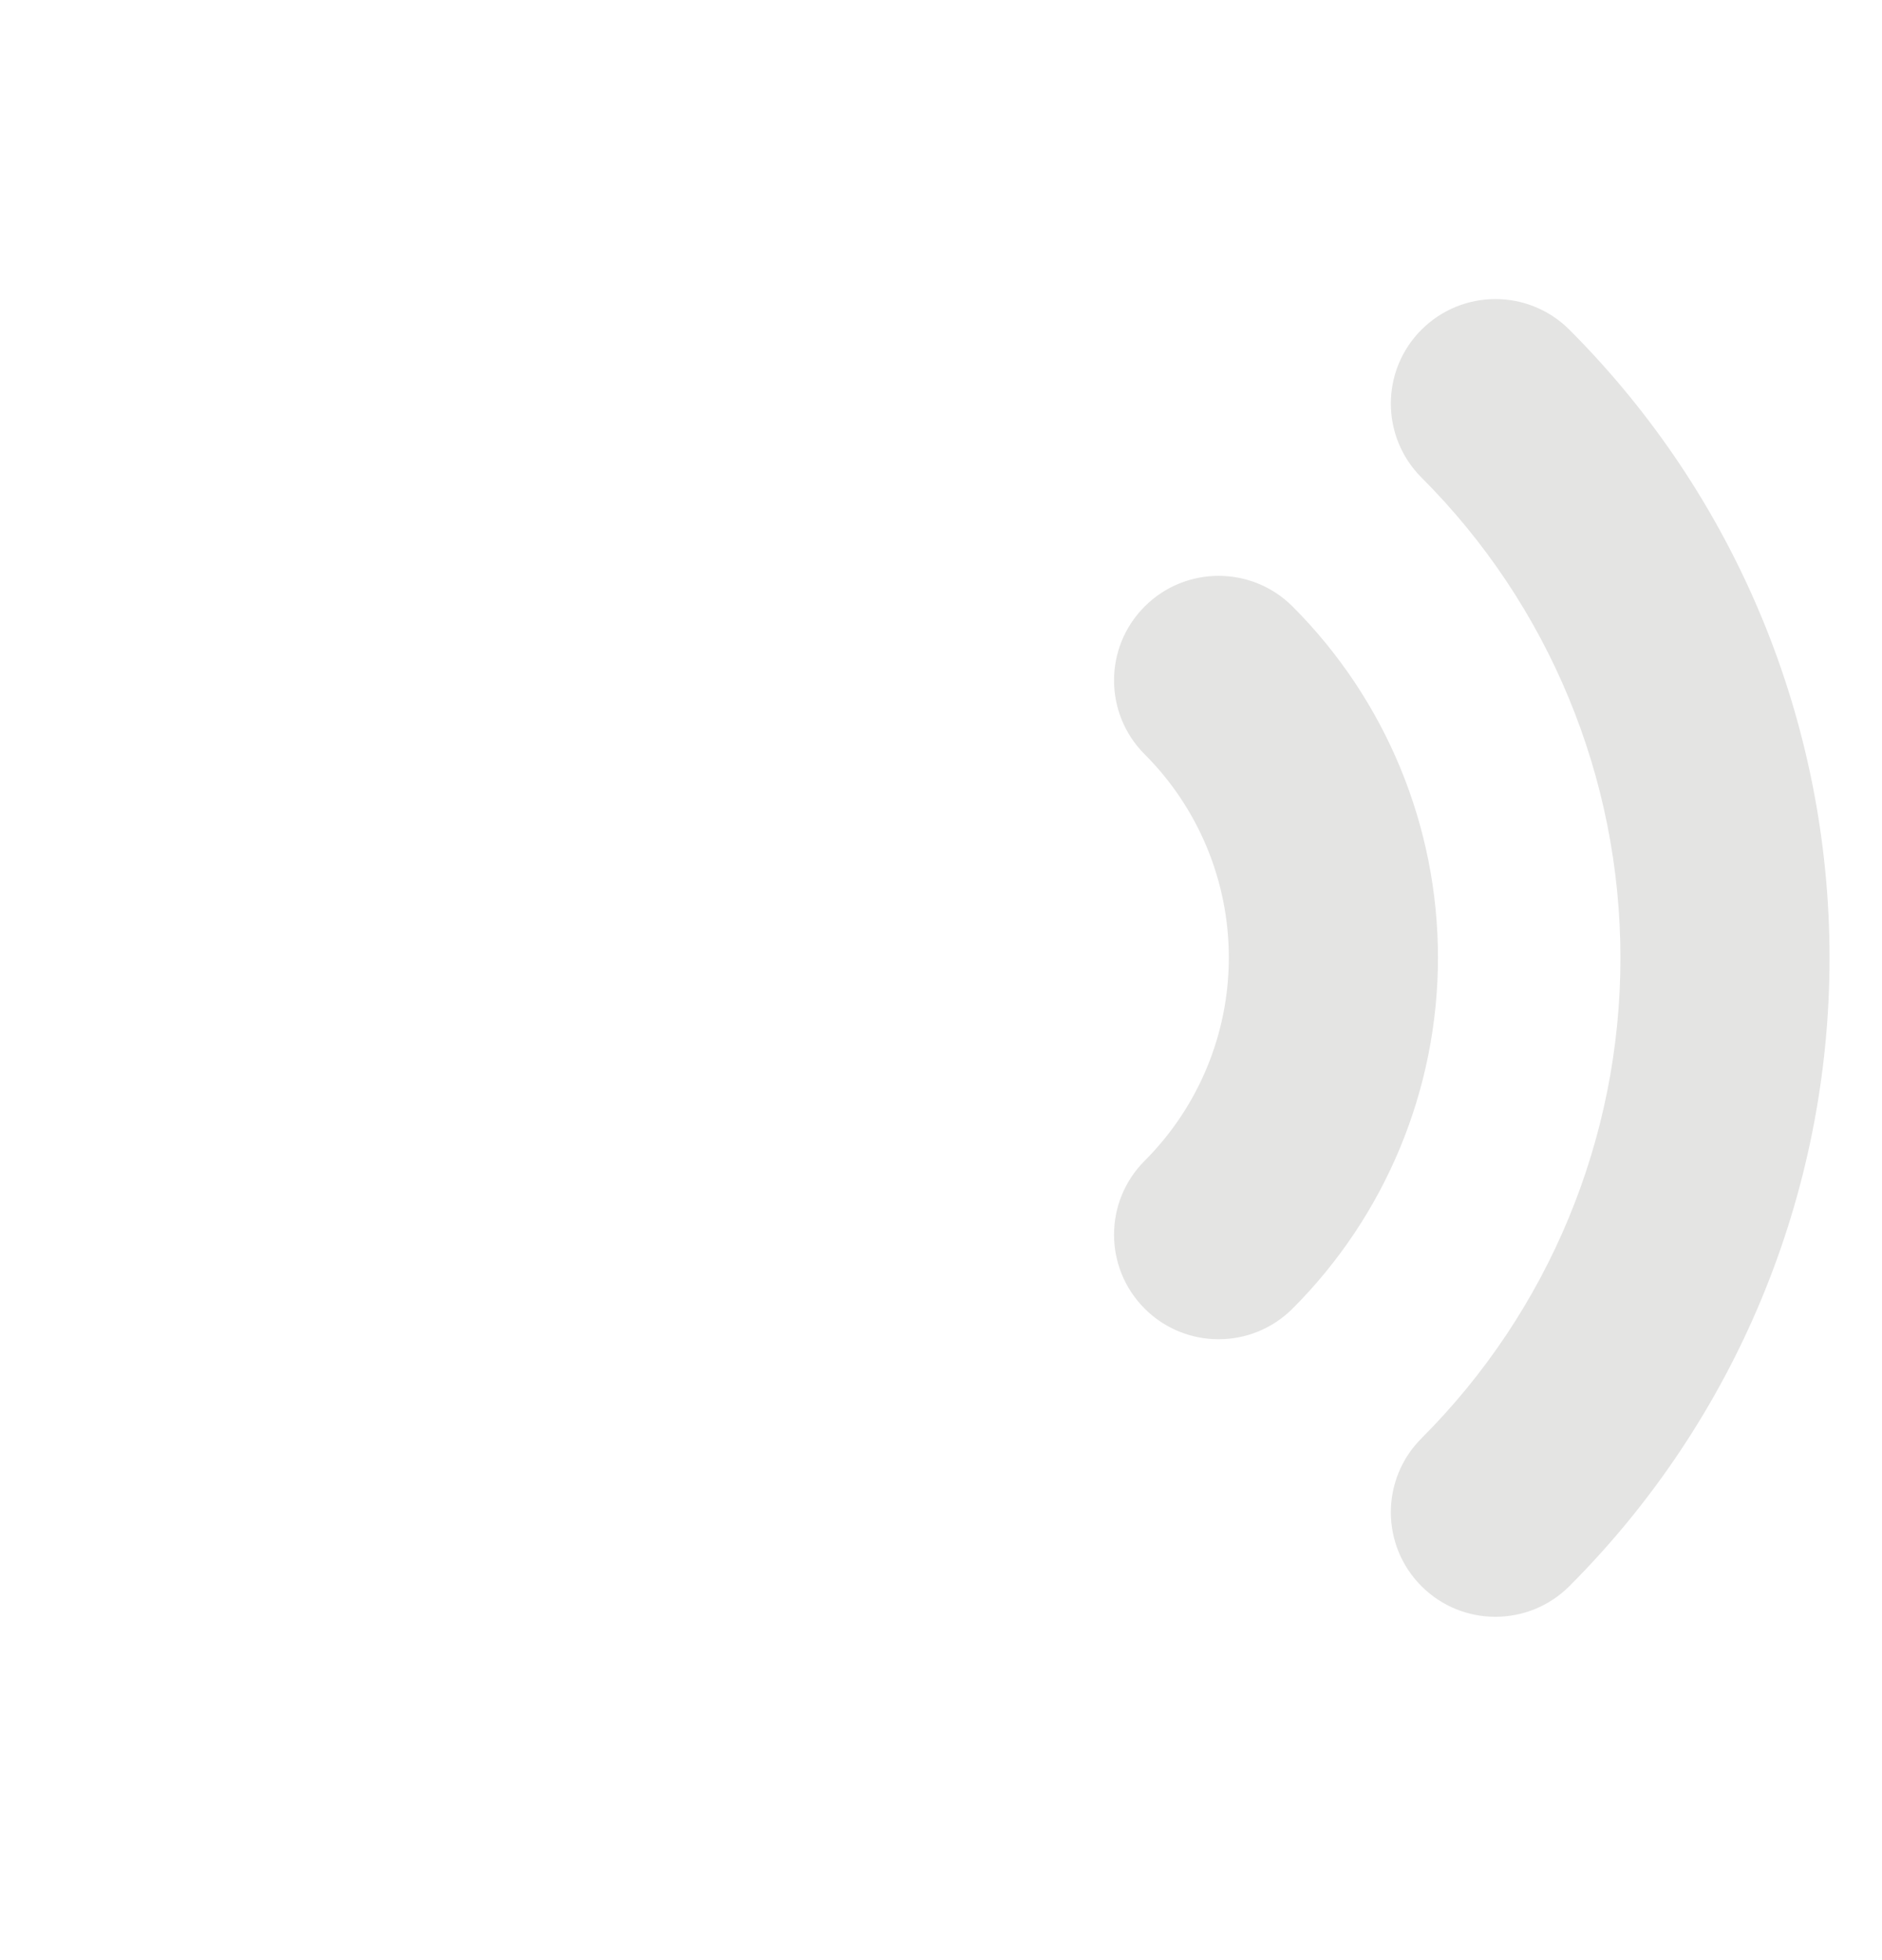 <svg width="48" height="50" viewBox="0 0 48 50" fill="none" xmlns="http://www.w3.org/2000/svg" xmlns:xlink="http://www.w3.org/1999/xlink">
<path d="M40.026,8.41C38.985,7.369 37.296,7.369 36.255,8.41C35.213,9.451 35.213,11.139 36.254,12.181L40.026,8.41ZM36.254,36.69C35.213,37.732 35.213,39.42 36.255,40.462C37.296,41.503 38.985,41.502 40.026,40.461L36.254,36.69ZM32.966,15.47C31.925,14.429 30.236,14.429 29.195,15.47C28.153,16.511 28.153,18.199 29.194,19.241L32.966,15.47ZM29.194,29.61C28.153,30.652 28.153,32.34 29.195,33.382C30.236,34.423 31.925,34.422 32.966,33.381L29.194,29.61ZM36.254,12.181C39.504,15.431 41.329,19.839 41.329,24.436L46.662,24.436C46.662,18.425 44.275,12.661 40.026,8.41L36.254,12.181ZM41.329,24.436C41.329,29.032 39.504,33.44 36.254,36.69L40.026,40.461C44.275,36.21 46.662,30.446 46.662,24.436L41.329,24.436ZM29.194,19.241C30.569,20.616 31.341,22.481 31.341,24.426L36.675,24.426C36.675,21.067 35.341,17.846 32.966,15.47L29.194,19.241ZM31.341,24.426C31.341,26.37 30.569,28.235 29.194,29.61L32.966,33.381C35.341,31.006 36.675,27.784 36.675,24.426L31.341,24.426Z" fill="#E4E4E3"/>
</svg>
